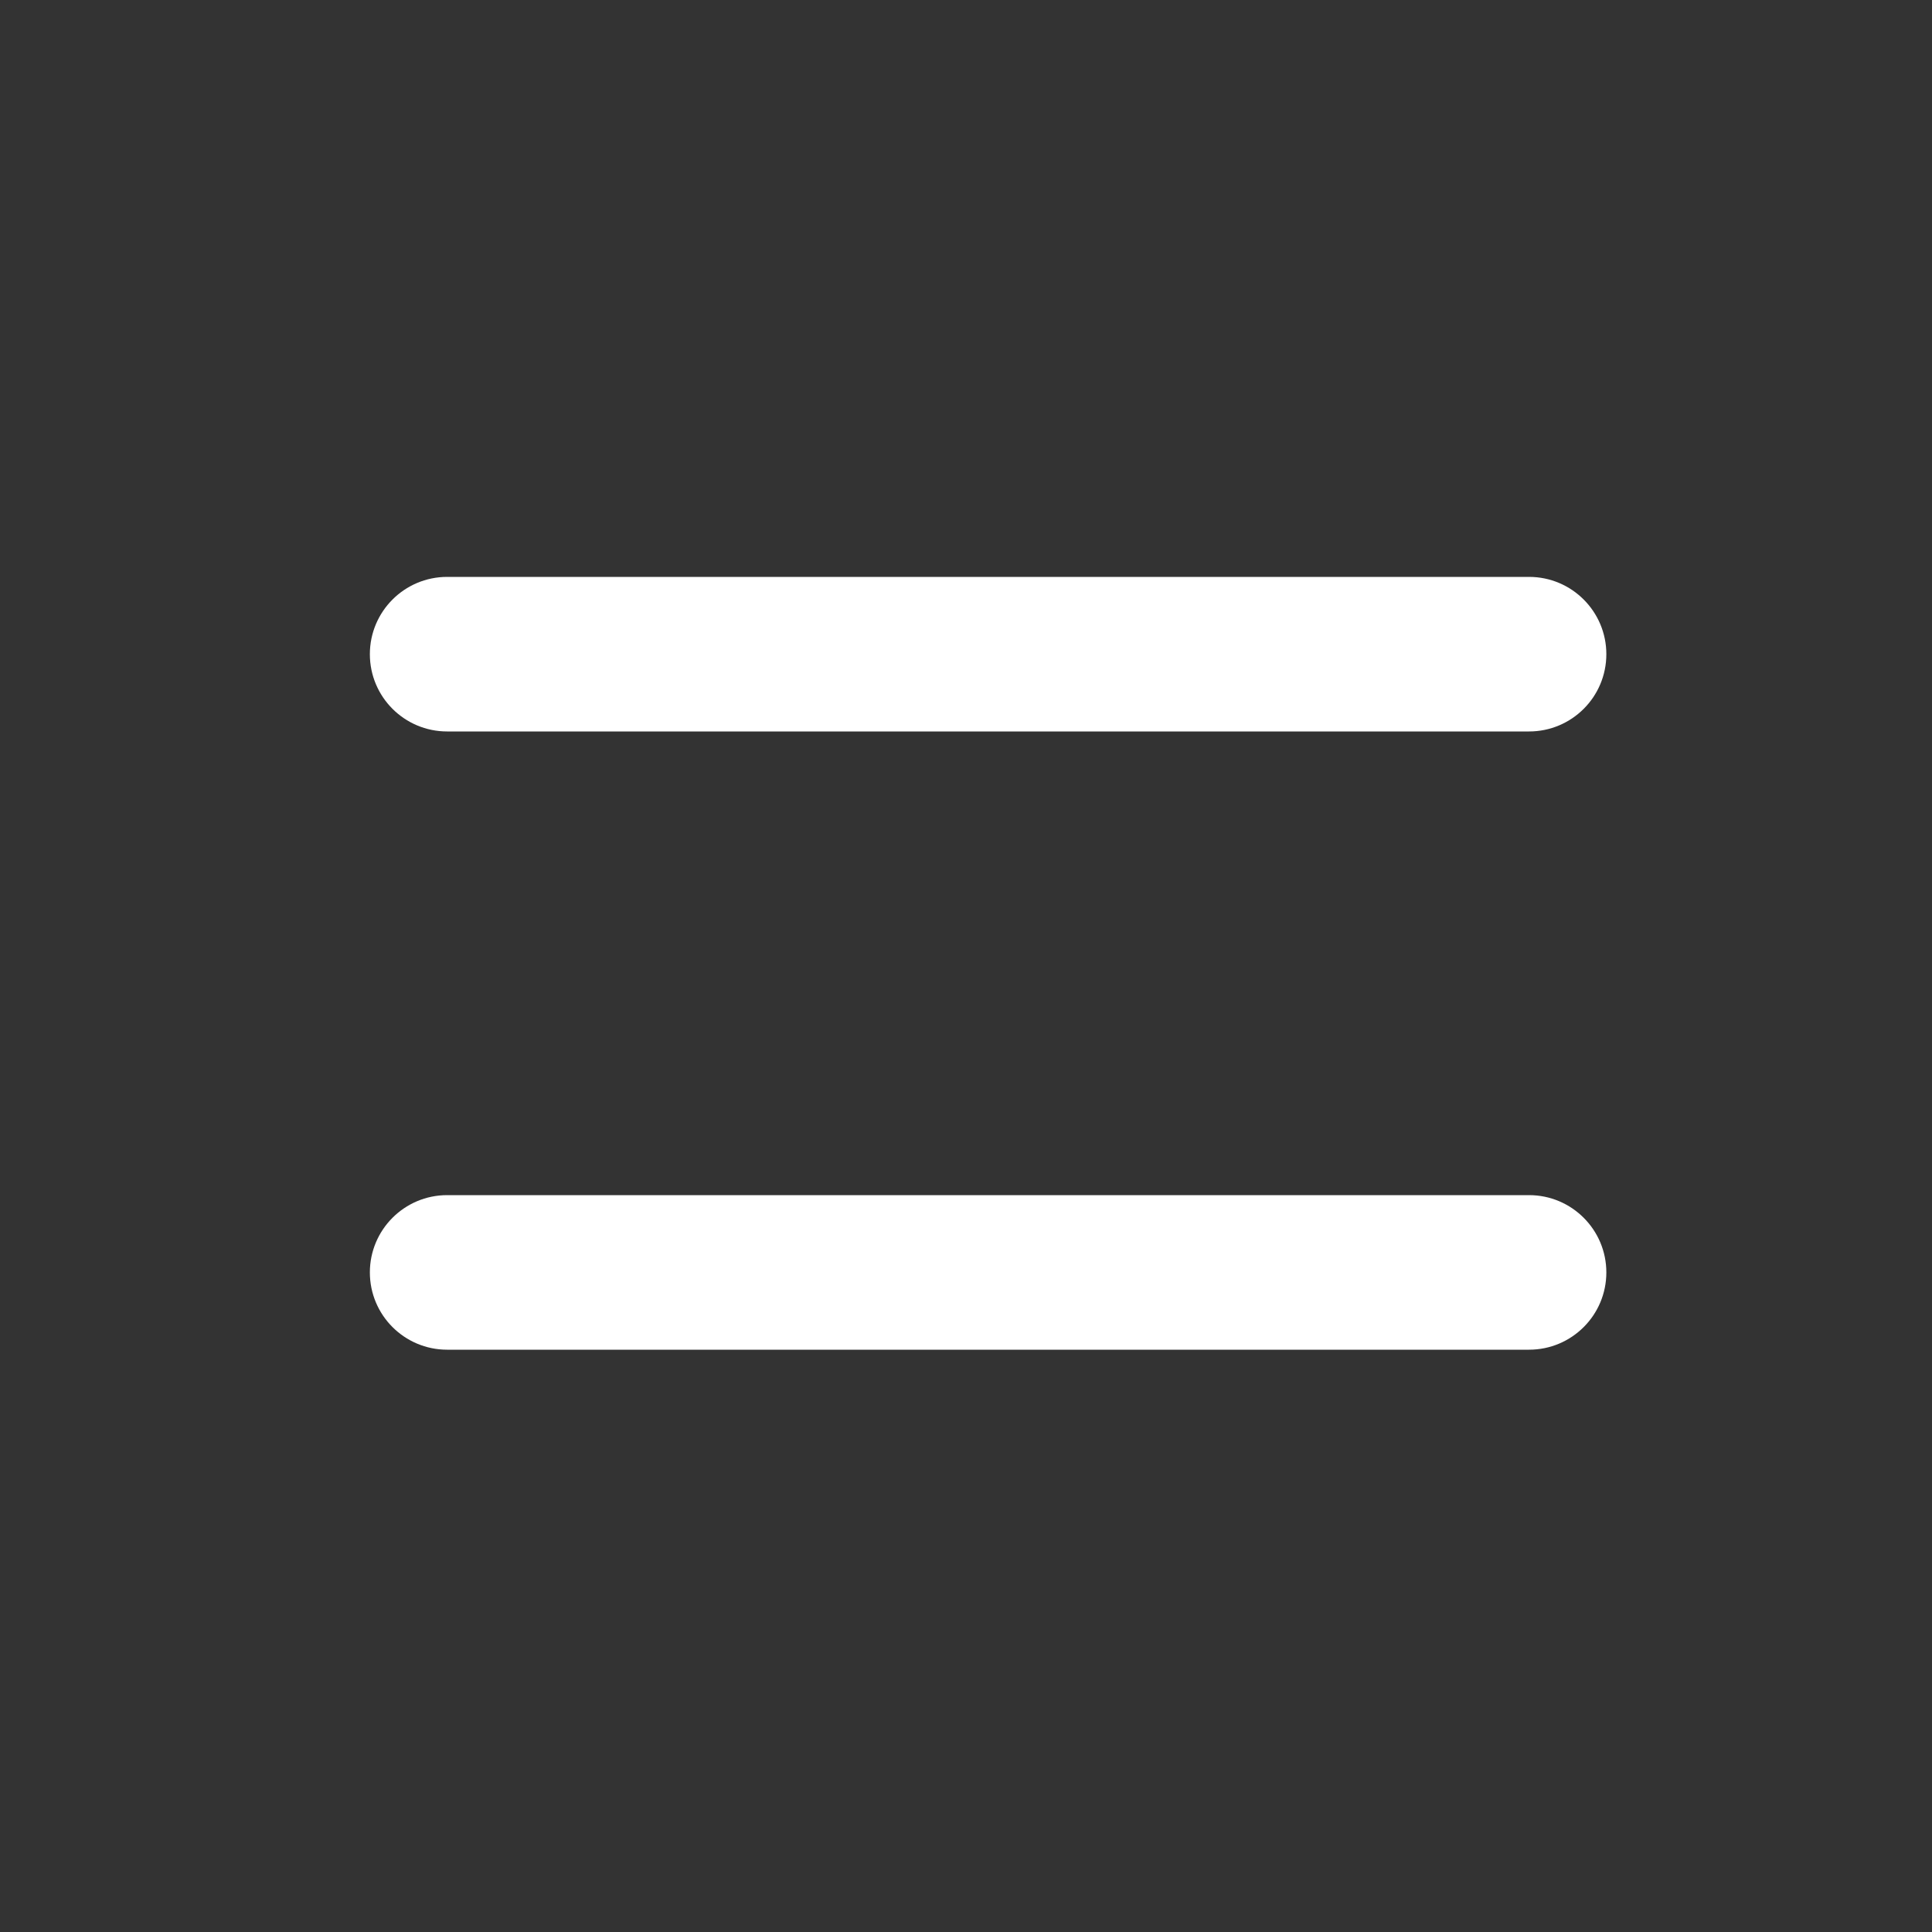 <svg width="25" height="25" viewBox="0 0 25 25" fill="none" xmlns="http://www.w3.org/2000/svg">
<rect x="0" y="0" width="25" height="25" fill="#333333" stroke="none"/>
<path d="M19.786 7.465H5.786C5.234 7.465 4.786 7.913 4.786 8.465C4.786 9.018 5.234 9.465 5.786 9.465H19.786C20.338 9.465 20.786 9.018 20.786 8.465C20.786 7.913 20.338 7.465 19.786 7.465Z" fill="white"/>
<path d="M19.786 15.465H5.786C5.234 15.465 4.786 15.913 4.786 16.465C4.786 17.018 5.234 17.465 5.786 17.465H19.786C20.338 17.465 20.786 17.018 20.786 16.465C20.786 15.913 20.338 15.465 19.786 15.465Z" fill="white"/>
</svg>
